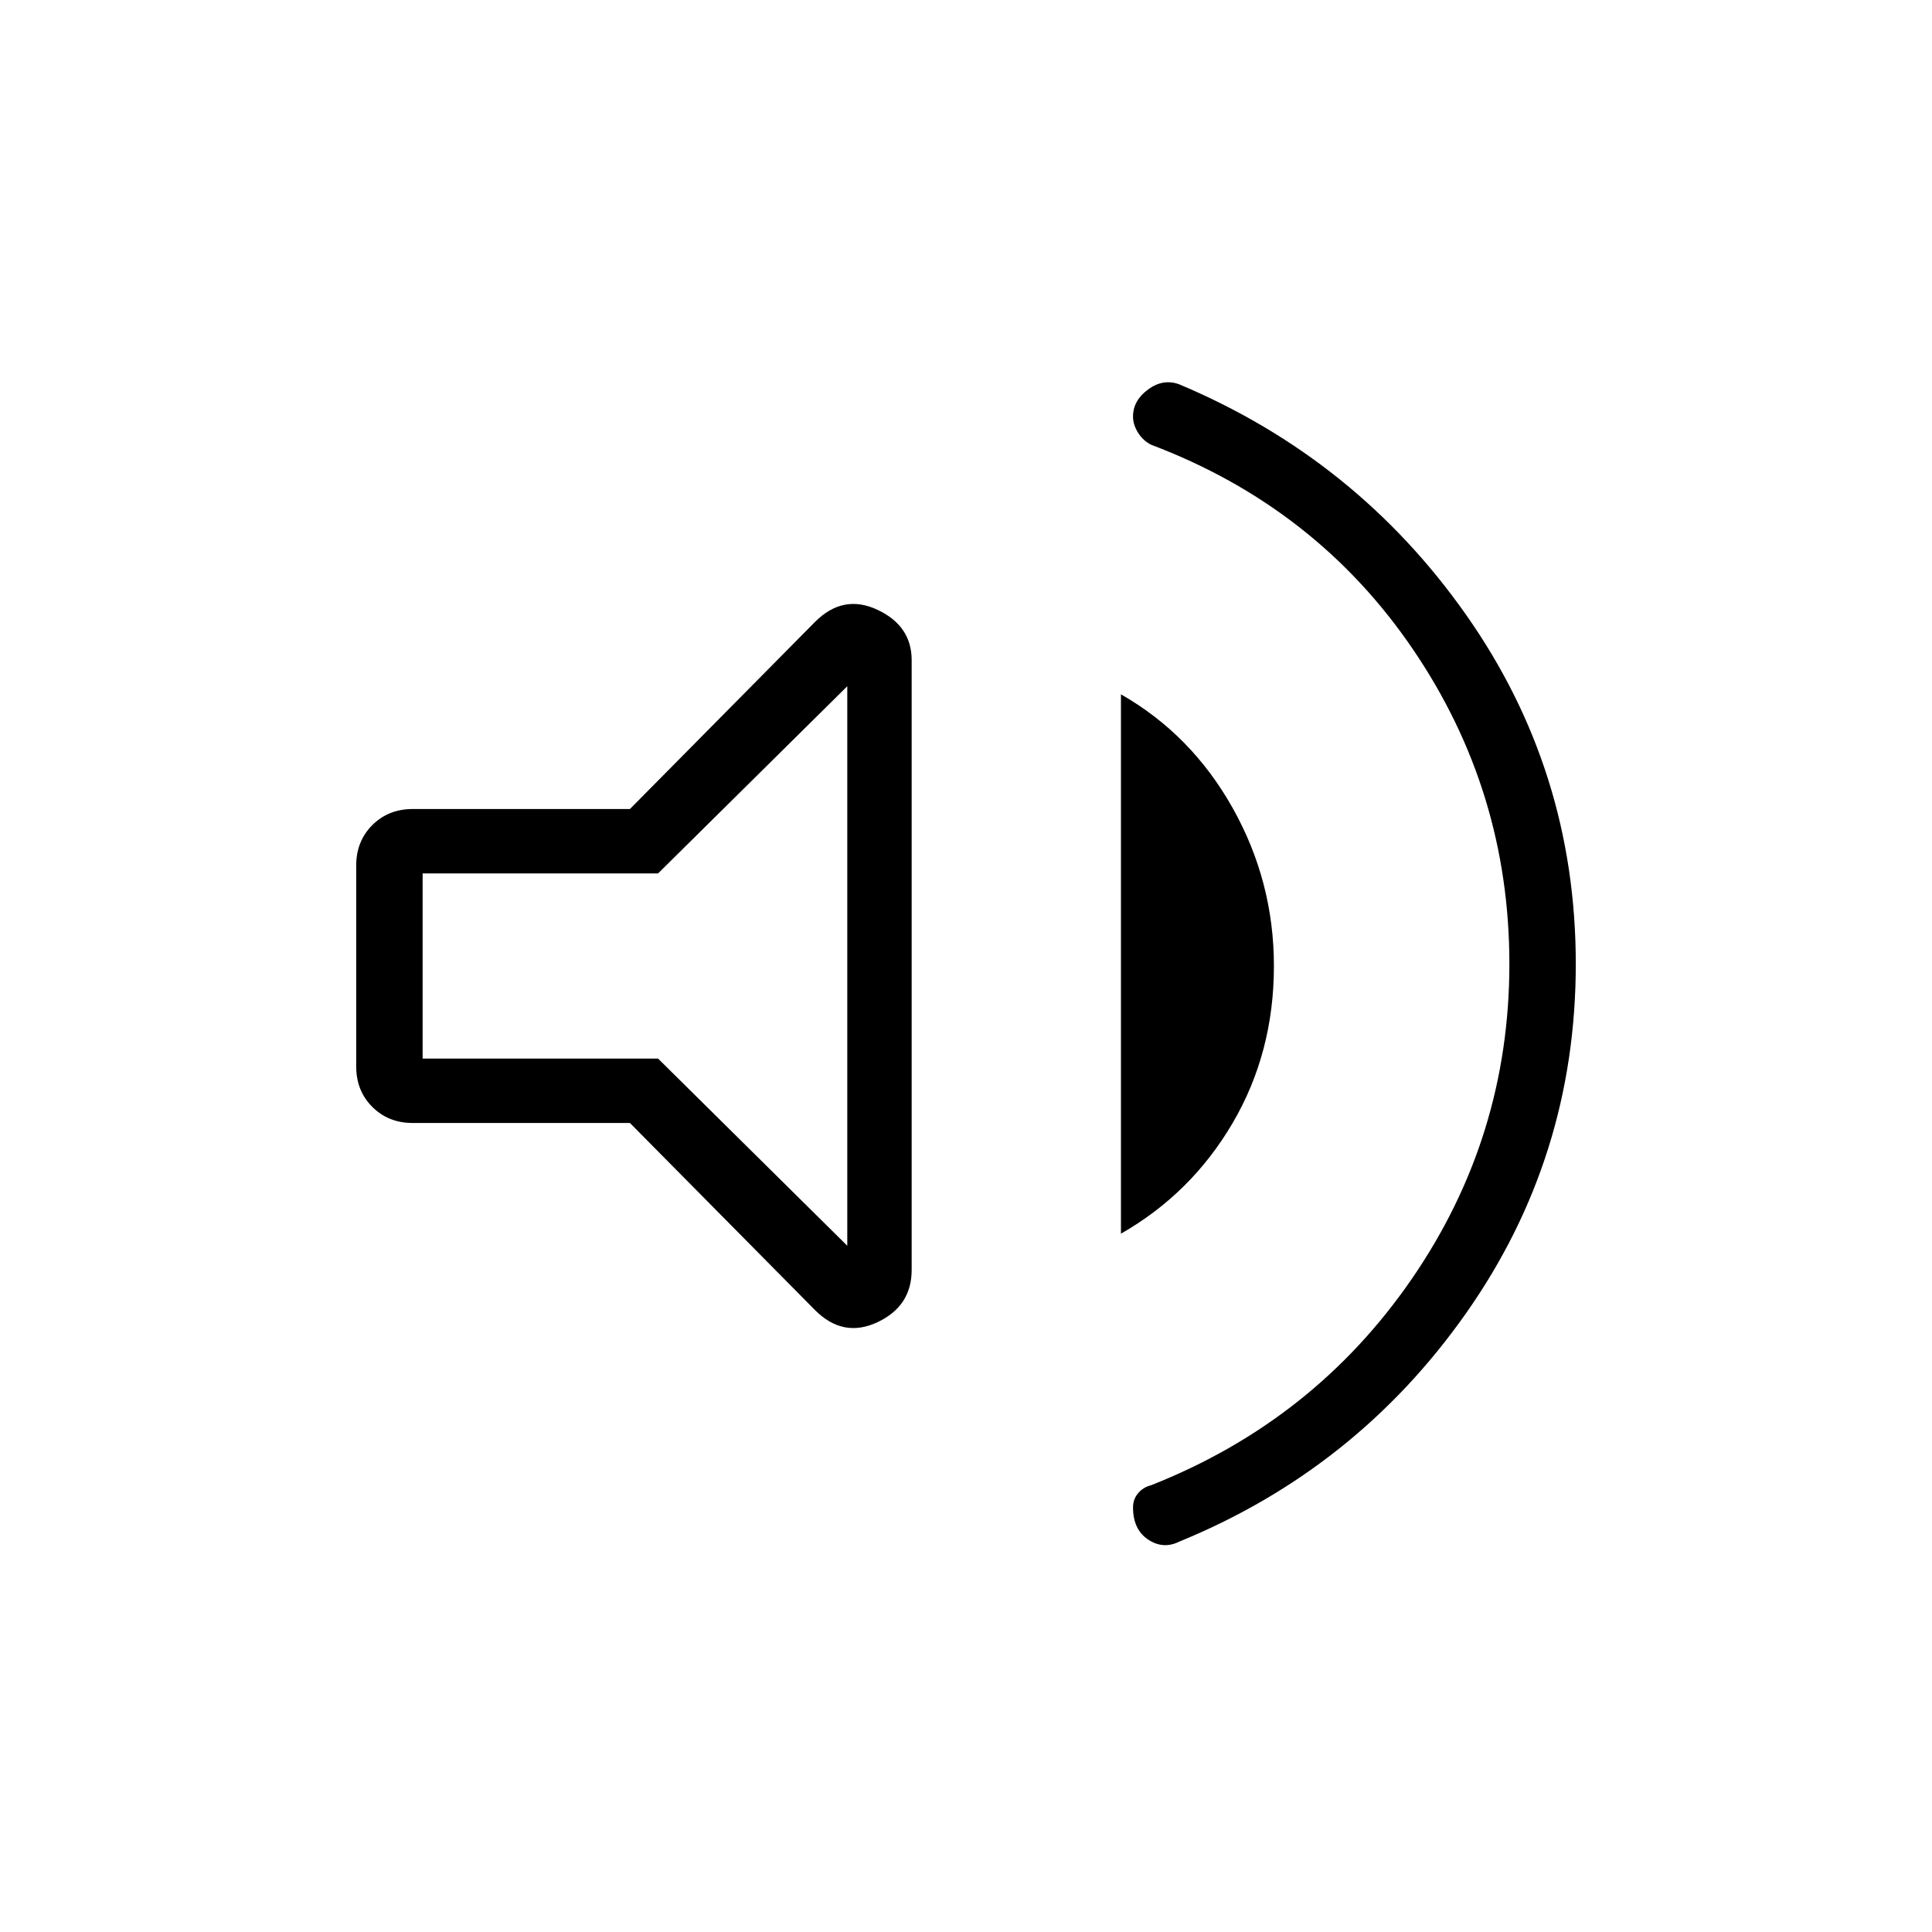 <svg xmlns="http://www.w3.org/2000/svg" height="40" width="40"><path d="M24.417 31.917Q24.083 32.083 23.771 31.875Q23.458 31.667 23.458 31.208Q23.458 31.042 23.562 30.917Q23.667 30.792 23.833 30.75Q27.208 29.417 29.229 26.479Q31.25 23.542 31.25 19.958Q31.25 16.375 29.25 13.438Q27.25 10.5 23.833 9.208Q23.667 9.125 23.562 8.958Q23.458 8.792 23.458 8.625Q23.458 8.292 23.771 8.063Q24.083 7.833 24.417 7.958Q28.083 9.5 30.354 12.729Q32.625 15.958 32.625 19.958Q32.625 23.958 30.354 27.188Q28.083 30.417 24.417 31.917ZM8.542 23.25Q8.042 23.25 7.708 22.917Q7.375 22.583 7.375 22.083V17.917Q7.375 17.417 7.708 17.083Q8.042 16.75 8.542 16.75H13.042L16.875 12.875Q17.458 12.292 18.167 12.625Q18.875 12.958 18.875 13.667V26.292Q18.875 27.042 18.167 27.375Q17.458 27.708 16.875 27.125L13.042 23.25ZM23.208 25.542V14.375Q24.667 15.208 25.521 16.729Q26.375 18.25 26.375 20Q26.375 21.792 25.521 23.25Q24.667 24.708 23.208 25.542ZM17.542 14.208 13.625 18.083H8.75V21.917H13.625L17.542 25.792ZM13.5 20Z"/></svg>